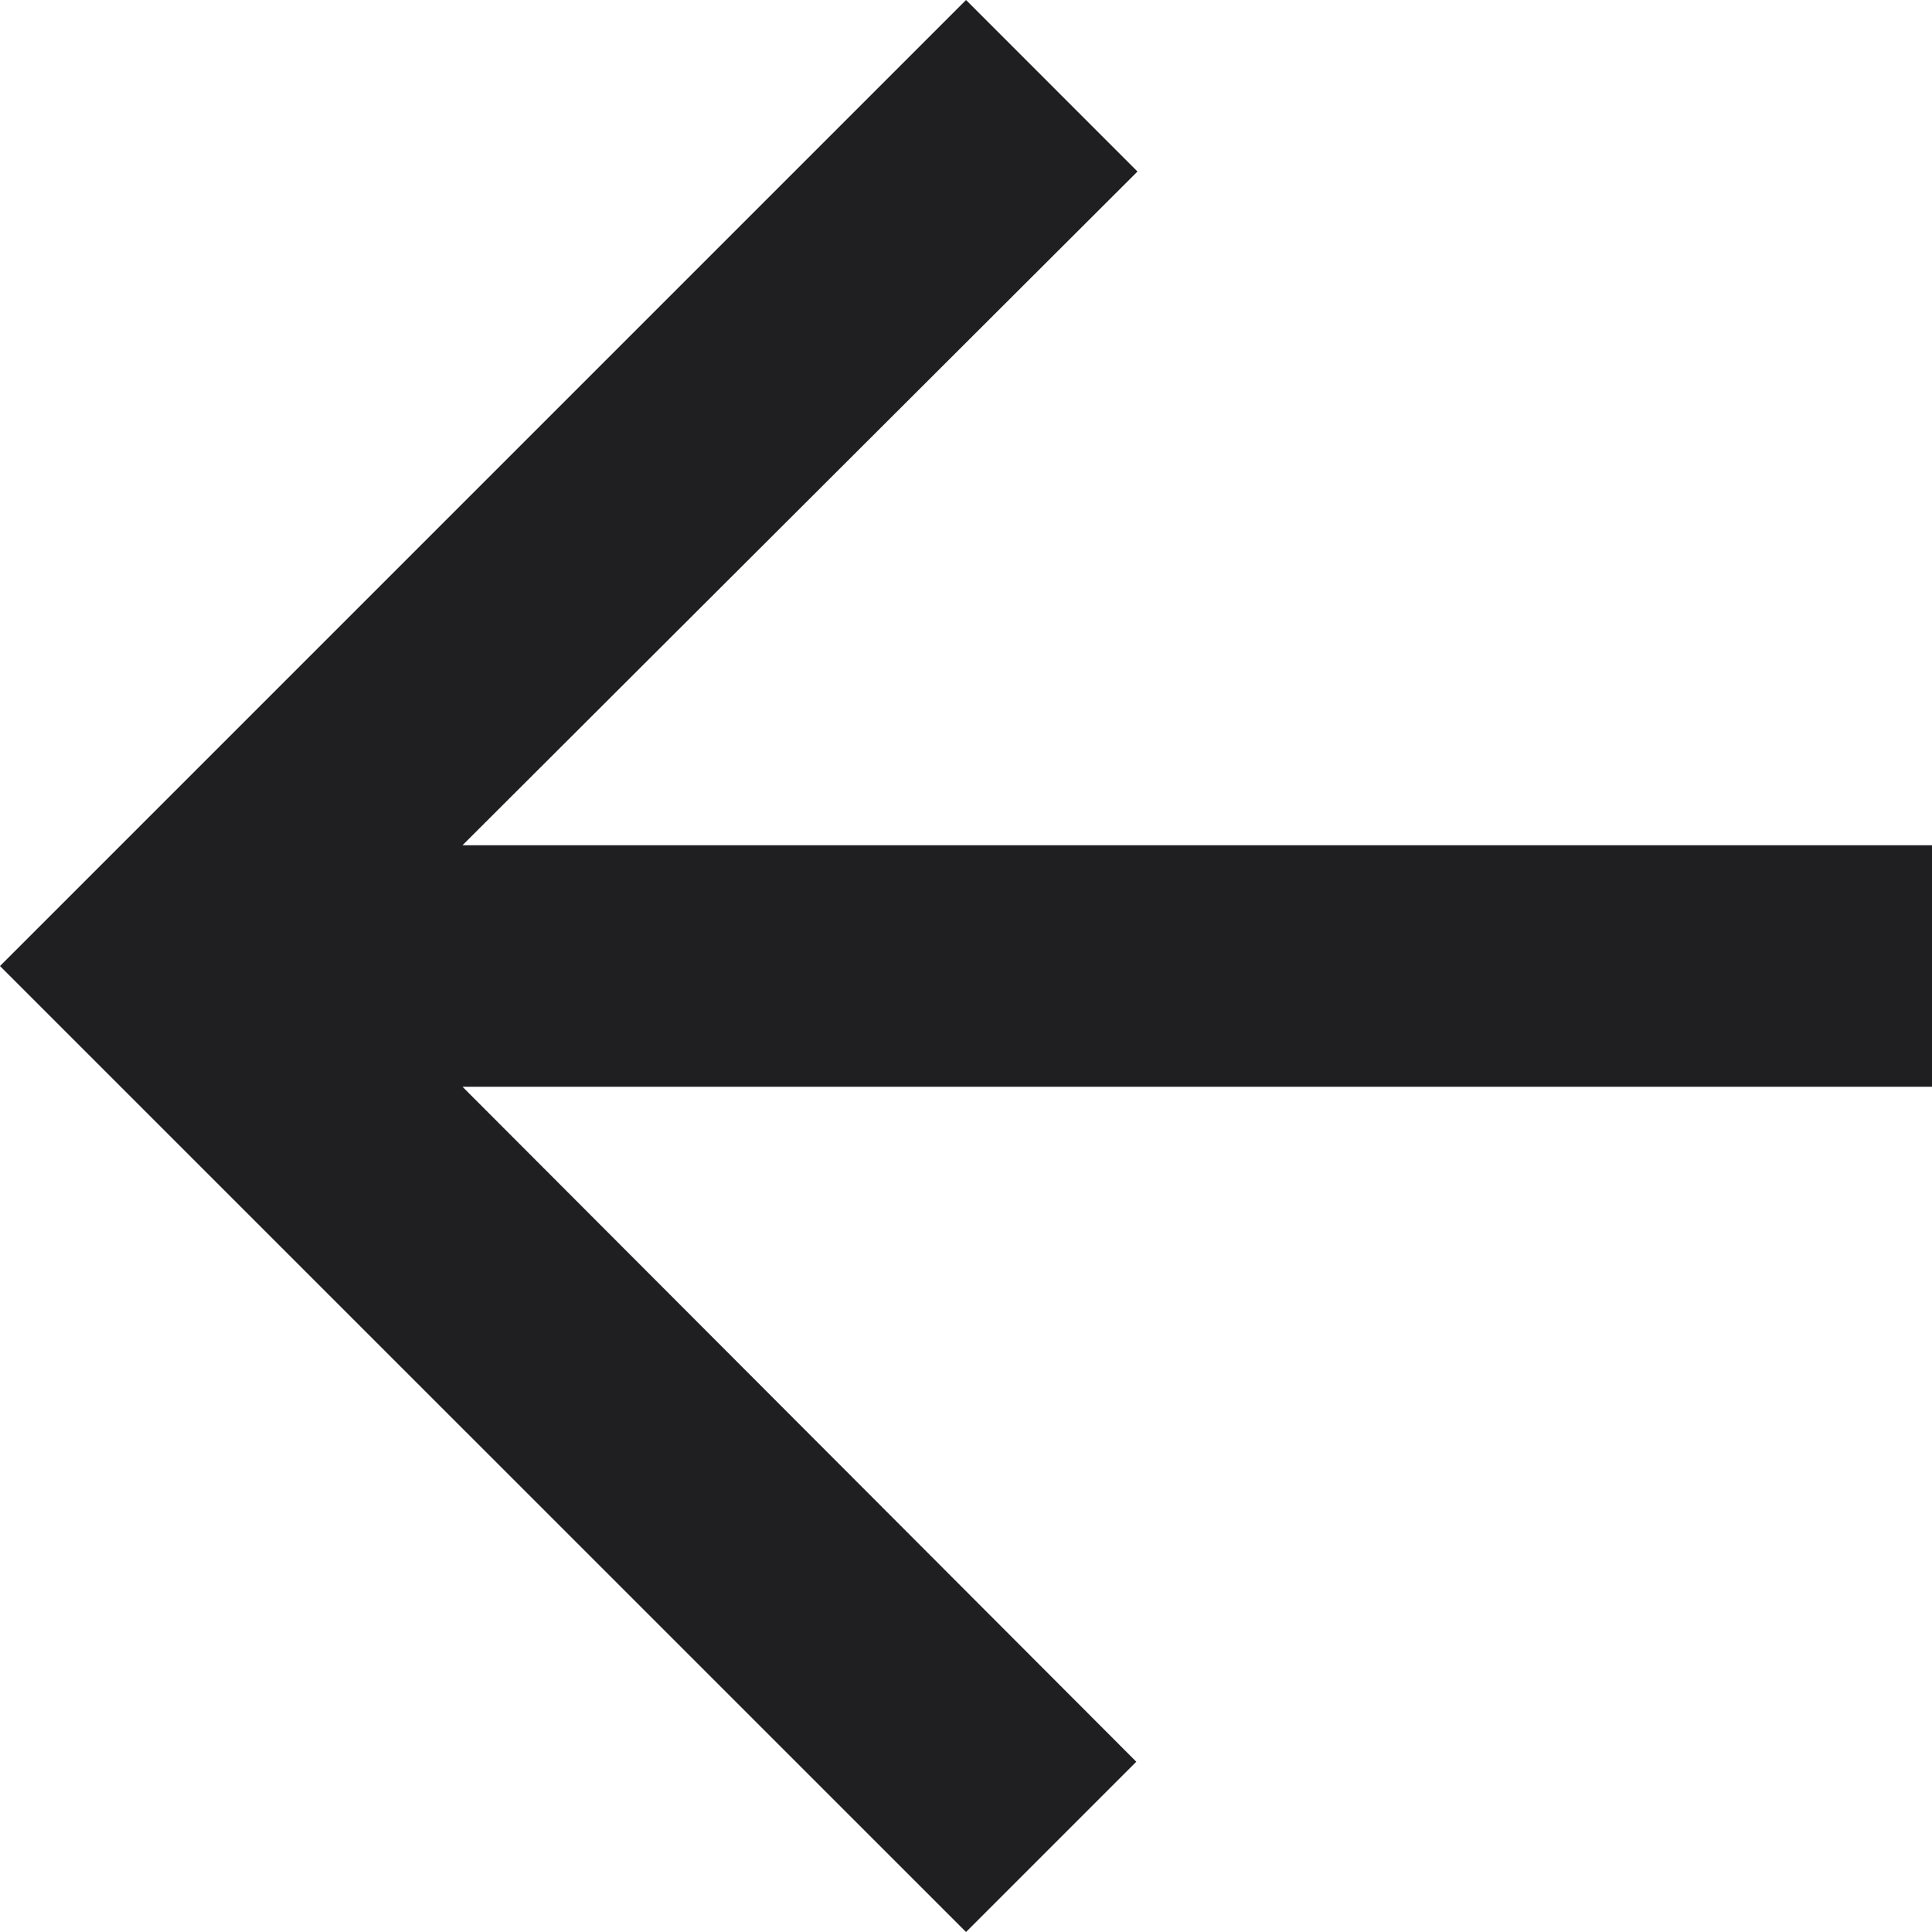 <svg width="21.333" height="21.333" viewBox="0 0 21.333 21.333" fill="none" xmlns="http://www.w3.org/2000/svg" xmlns:xlink="http://www.w3.org/1999/xlink">
	<desc>
			Created with Pixso.
	</desc>
	<defs/>
	<path id="Vector" d="M10.667 21.333L12.547 19.453L5.107 12L21.333 12L21.333 9.333L5.107 9.333L12.56 1.894L10.667 0L0 10.667L10.667 21.333Z" fill="#1F1F22" fill-opacity="1" fill-rule="nonzero"/>
</svg>
